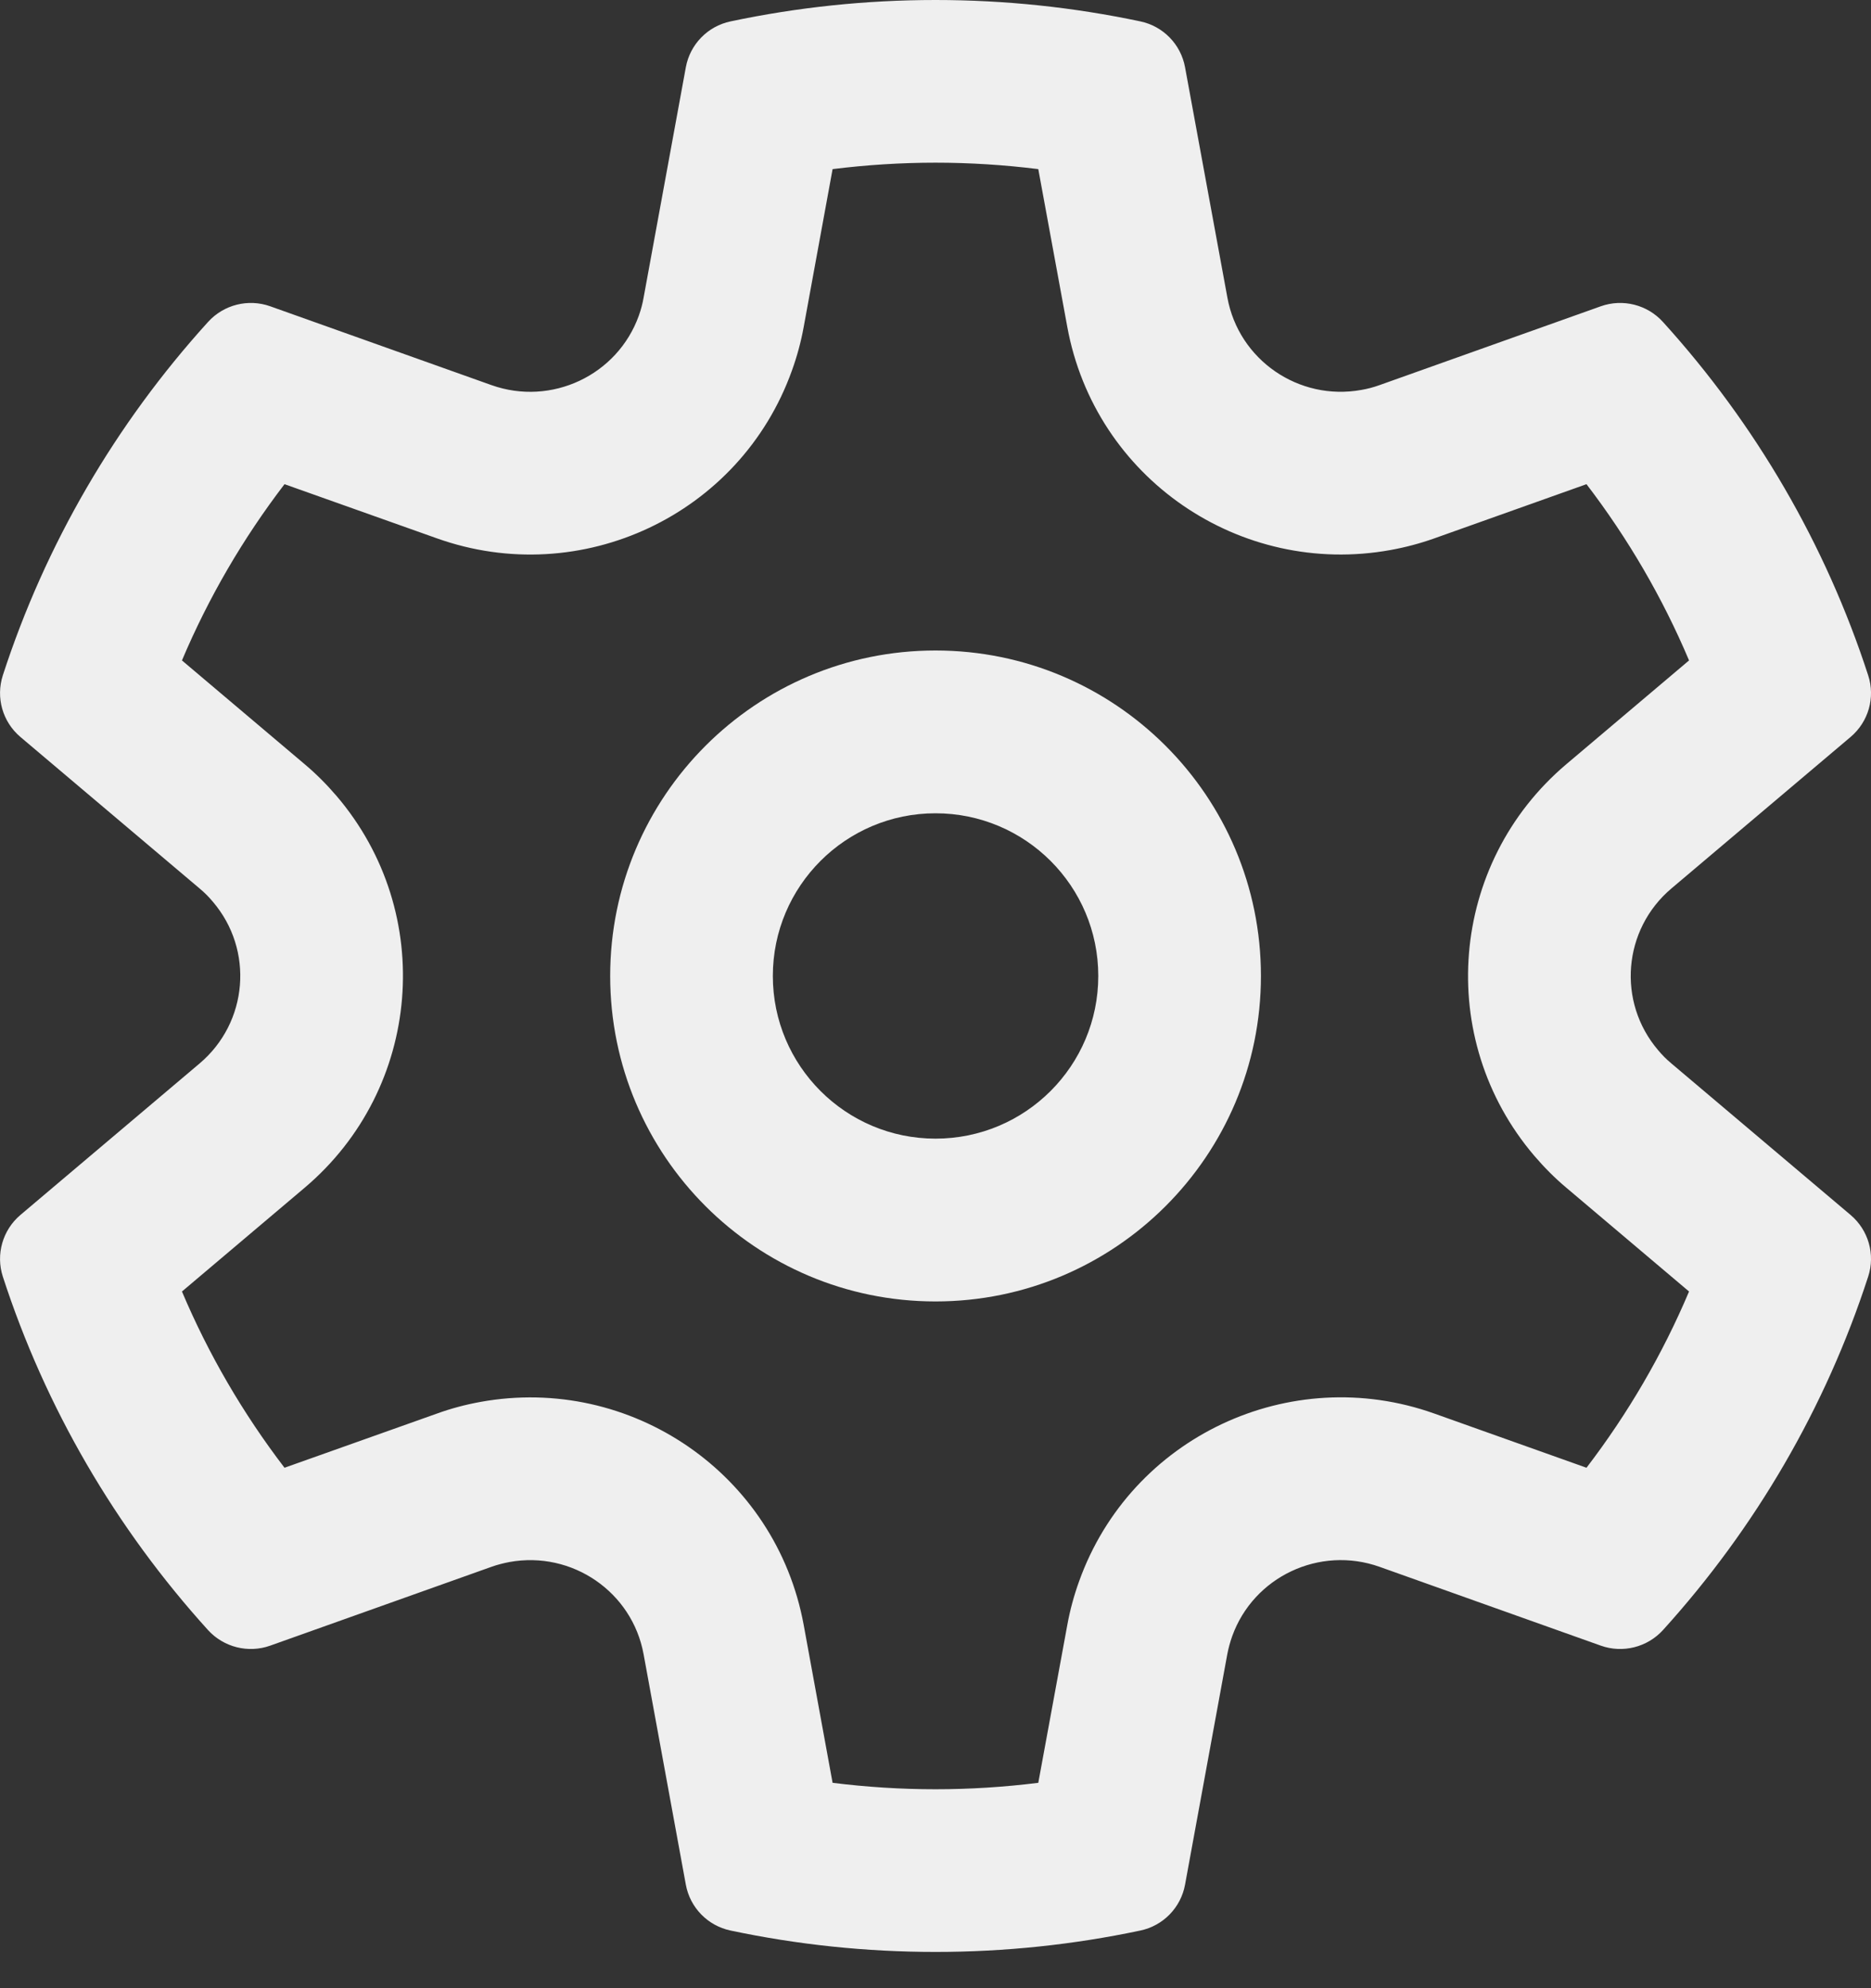 <svg width="16" height="17" viewBox="0 0 16 17" fill="none" xmlns="http://www.w3.org/2000/svg">
<rect x="0" y="0" width="16" height="17" fill="#333333" stroke="none"/>
<path d="M8 5.562C6.464 5.562 5.218 6.808 5.218 8.345C5.218 9.882 6.464 11.128 8 11.128C9.537 11.128 10.783 9.882 10.783 8.345C10.783 6.808 9.537 5.562 8 5.562ZM6.609 8.345C6.609 7.577 7.232 6.954 8 6.954C8.769 6.954 9.392 7.577 9.392 8.345C9.392 9.113 8.769 9.736 8 9.736C7.232 9.736 6.609 9.113 6.609 8.345Z" fill="#efefef"/>
<path d="M11.642 3.334C11.107 3.431 10.593 3.078 10.496 2.544L10.134 0.575C10.098 0.379 9.947 0.224 9.752 0.183C9.18 0.062 8.594 0 8 0C7.406 0 6.819 0.062 6.247 0.183C6.052 0.224 5.901 0.379 5.865 0.575L5.504 2.544C5.495 2.597 5.481 2.648 5.463 2.699C5.28 3.209 4.715 3.475 4.203 3.293L2.311 2.619C2.123 2.552 1.913 2.605 1.779 2.753C0.988 3.625 0.388 4.654 0.024 5.775C-0.037 5.965 0.022 6.172 0.174 6.301L1.707 7.597C1.748 7.631 1.786 7.669 1.82 7.71C2.173 8.123 2.122 8.742 1.707 9.093L0.174 10.389C0.022 10.518 -0.037 10.726 0.024 10.915C0.388 12.036 0.988 13.065 1.779 13.938C1.913 14.085 2.123 14.138 2.311 14.071L4.203 13.397C4.253 13.379 4.305 13.366 4.357 13.356C4.893 13.259 5.407 13.612 5.504 14.146L5.865 16.115C5.901 16.311 6.052 16.466 6.247 16.507C6.819 16.628 7.406 16.69 8 16.69C8.594 16.69 9.18 16.628 9.752 16.507C9.947 16.466 10.098 16.311 10.134 16.115L10.495 14.146C10.505 14.093 10.519 14.042 10.537 13.991C10.72 13.481 11.285 13.215 11.797 13.397L13.689 14.071C13.877 14.138 14.087 14.085 14.221 13.938C15.012 13.065 15.612 12.036 15.976 10.915C16.038 10.726 15.978 10.518 15.826 10.389L14.293 9.093C14.252 9.059 14.214 9.021 14.18 8.98C13.827 8.567 13.878 7.948 14.293 7.597L15.826 6.301C15.978 6.172 16.038 5.965 15.976 5.775C15.612 4.654 15.012 3.625 14.221 2.753C14.087 2.605 13.877 2.552 13.689 2.619L11.797 3.293C11.747 3.311 11.695 3.325 11.642 3.334ZM2.433 4.14L3.736 4.603C4.967 5.042 6.329 4.405 6.772 3.169C6.816 3.047 6.85 2.922 6.873 2.795L7.12 1.446C7.41 1.41 7.703 1.391 8 1.391C8.296 1.391 8.59 1.41 8.879 1.446L9.127 2.795C9.364 4.089 10.605 4.936 11.891 4.703C12.018 4.68 12.143 4.647 12.264 4.604L13.567 4.14C13.922 4.604 14.217 5.11 14.444 5.647L13.395 6.534C12.392 7.382 12.268 8.883 13.121 9.883C13.205 9.981 13.296 10.073 13.395 10.156L14.444 11.043C14.217 11.58 13.922 12.086 13.567 12.55L12.264 12.086C11.033 11.648 9.671 12.285 9.228 13.521C9.184 13.643 9.15 13.768 9.127 13.895L8.879 15.244C8.59 15.28 8.296 15.299 8 15.299C7.703 15.299 7.41 15.28 7.12 15.244L6.873 13.895C6.636 12.601 5.395 11.754 4.109 11.987C3.982 12.01 3.857 12.043 3.736 12.087L2.433 12.55C2.078 12.086 1.783 11.58 1.556 11.043L2.605 10.156C3.608 9.308 3.732 7.807 2.879 6.807C2.795 6.709 2.704 6.617 2.605 6.534L1.556 5.647C1.783 5.11 2.078 4.604 2.433 4.14Z" fill="#efefef"/>
</svg>
